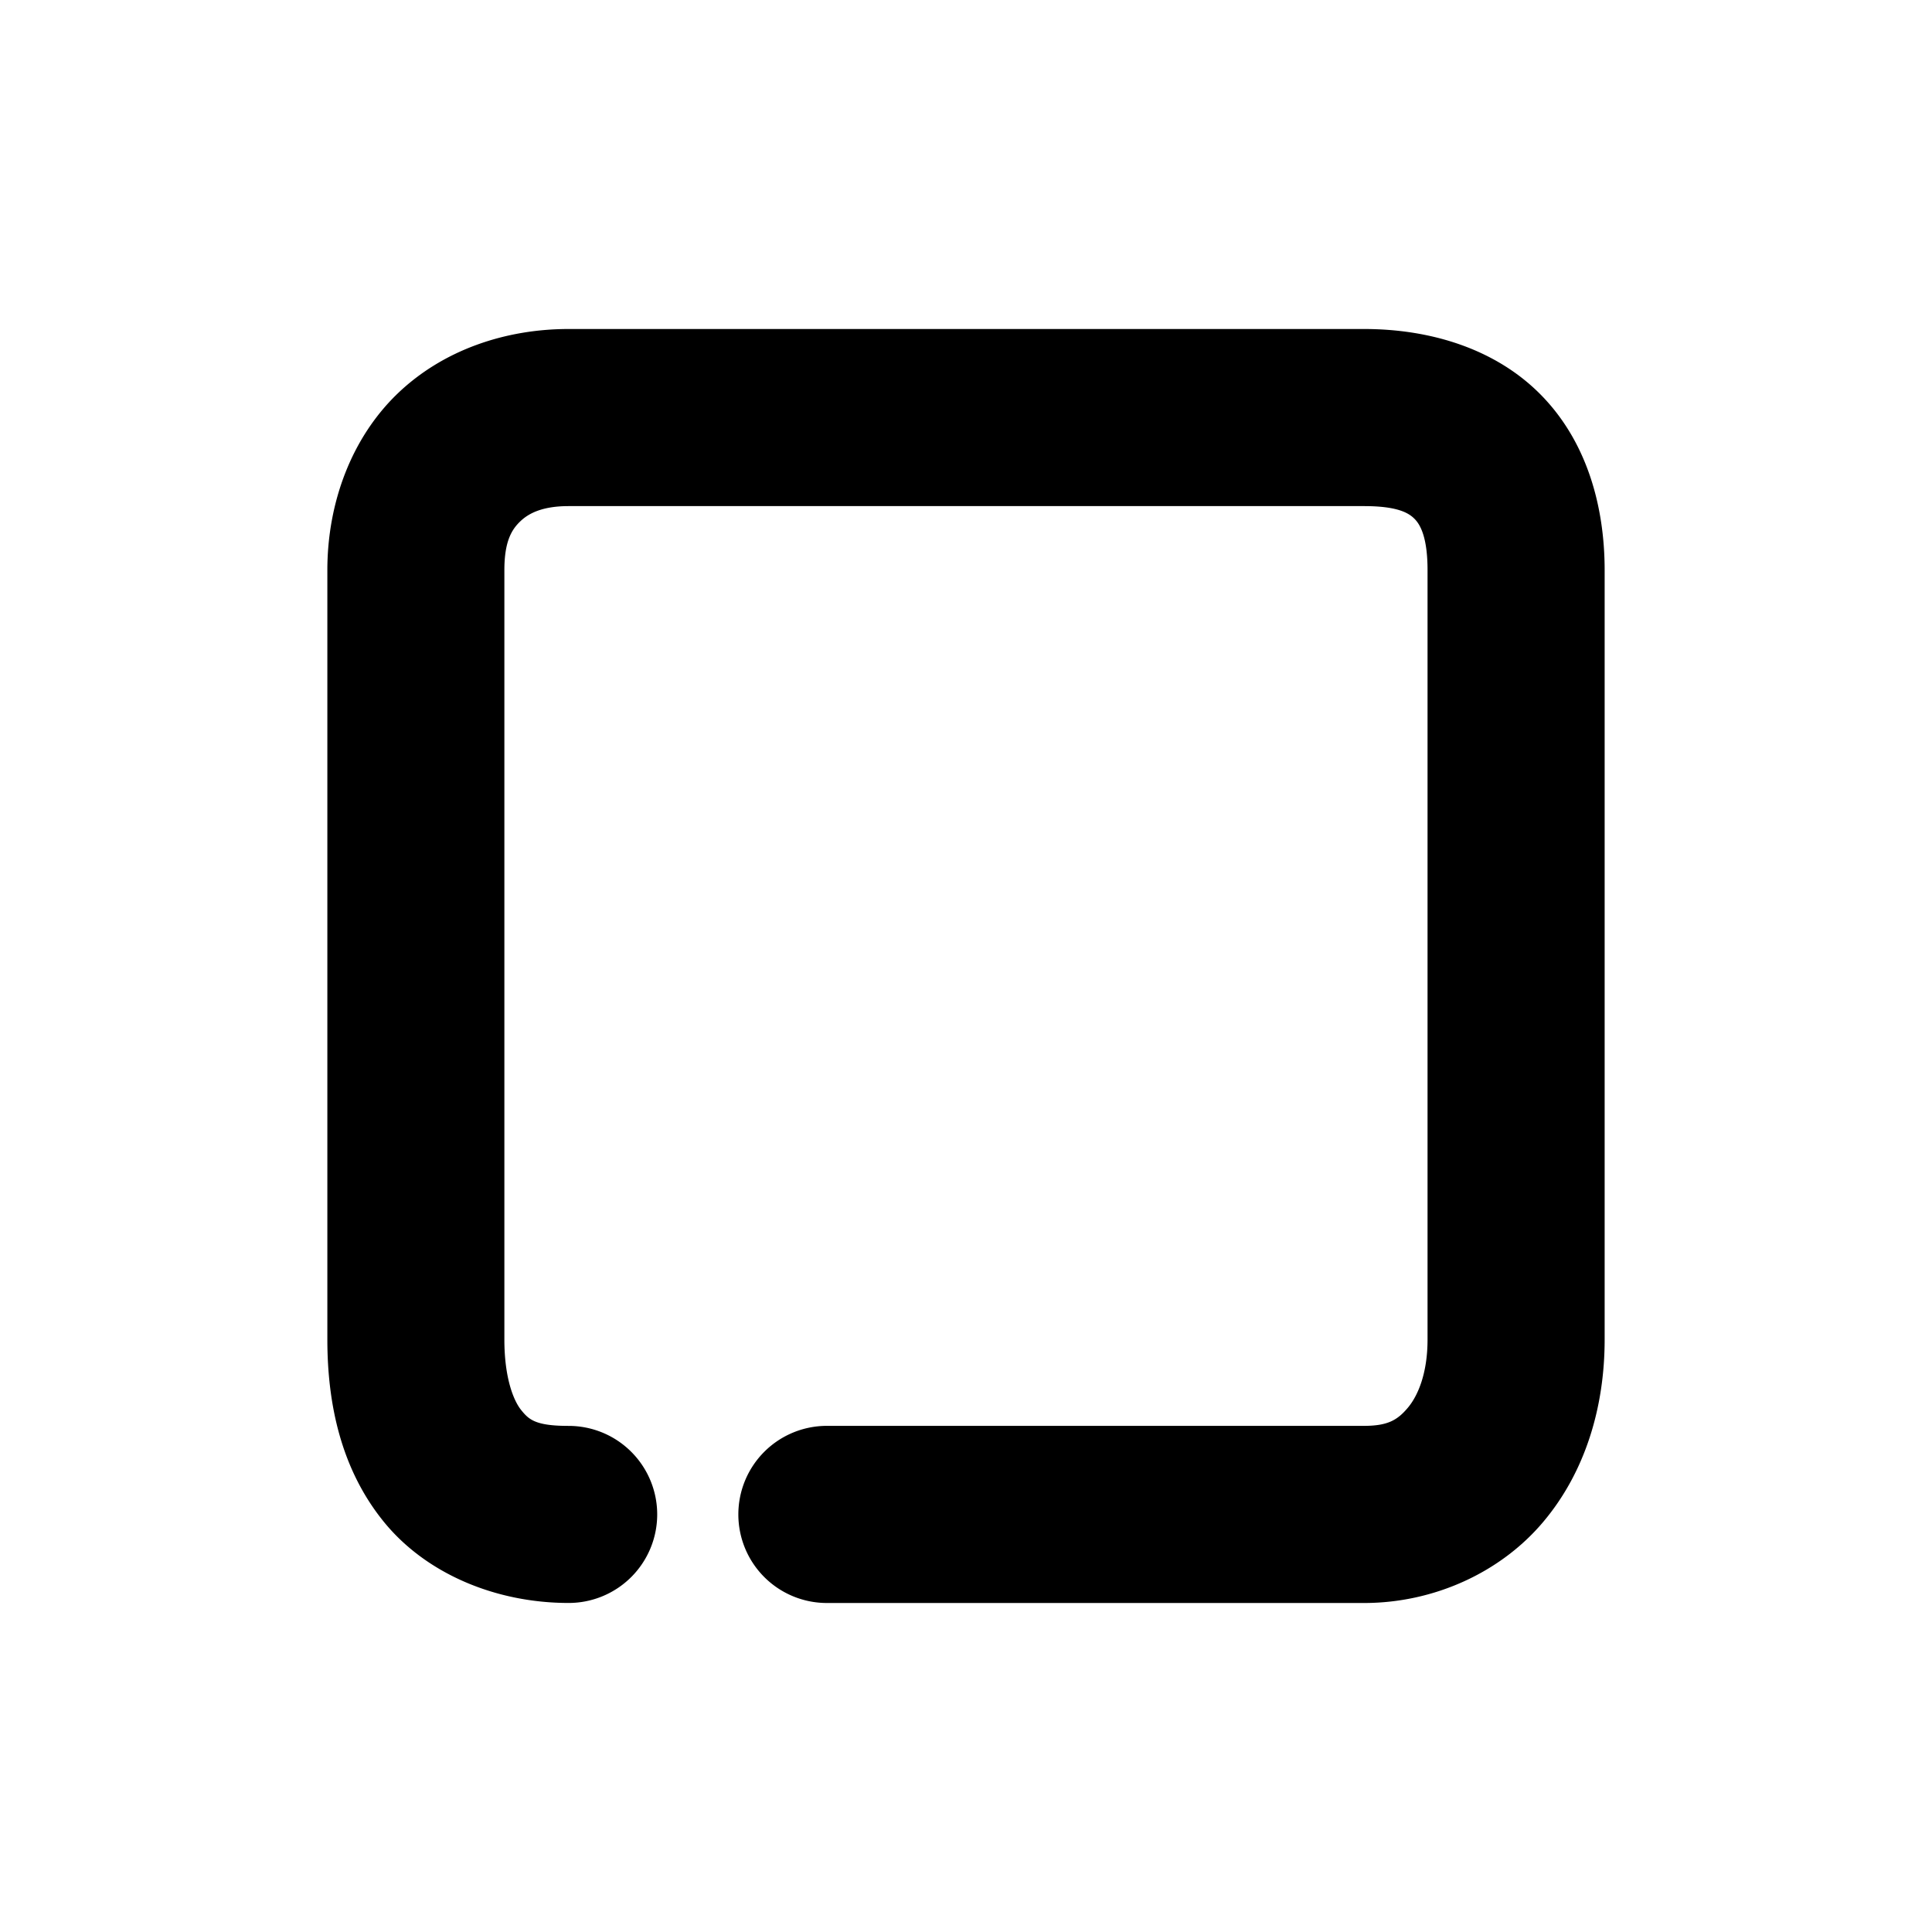 <svg xmlns="http://www.w3.org/2000/svg" width="48" height="48">
	<path d="m 14.127,8.174 c -1.567,0 -3.119,0.517 -4.254,1.609 -1.134,1.093 -1.74,2.698 -1.74,4.383 v 19.113 c 0,1.616 0.347,3.225 1.396,4.521 1.049,1.297 2.785,2.025 4.598,2.025 A 2.2,2.2 0 0 0 16.328,37.625 2.2,2.2 0 0 0 14.127,35.426 c -0.828,0 -0.989,-0.159 -1.178,-0.393 C 12.76,34.8 12.531,34.237 12.531,33.279 V 14.166 c 0,-0.72 0.184,-1.011 0.395,-1.213 0.21,-0.202 0.554,-0.379 1.201,-0.379 h 19.764 c 0.864,0 1.125,0.186 1.258,0.322 0.132,0.136 0.318,0.441 0.318,1.27 v 19.113 c 0,0.844 -0.24,1.401 -0.492,1.699 -0.252,0.298 -0.49,0.447 -1.084,0.447 H 20.543 A 2.2,2.2 0 0 0 18.344,37.625 a 2.2,2.2 0 0 0 2.199,2.201 h 13.348 c 1.738,0 3.388,-0.76 4.441,-2.004 1.053,-1.243 1.535,-2.86 1.535,-4.543 V 14.166 c 0,-1.587 -0.44,-3.18 -1.564,-4.336 -1.124,-1.156 -2.749,-1.656 -4.412,-1.656 z" fill="#000000"/>
</svg>
